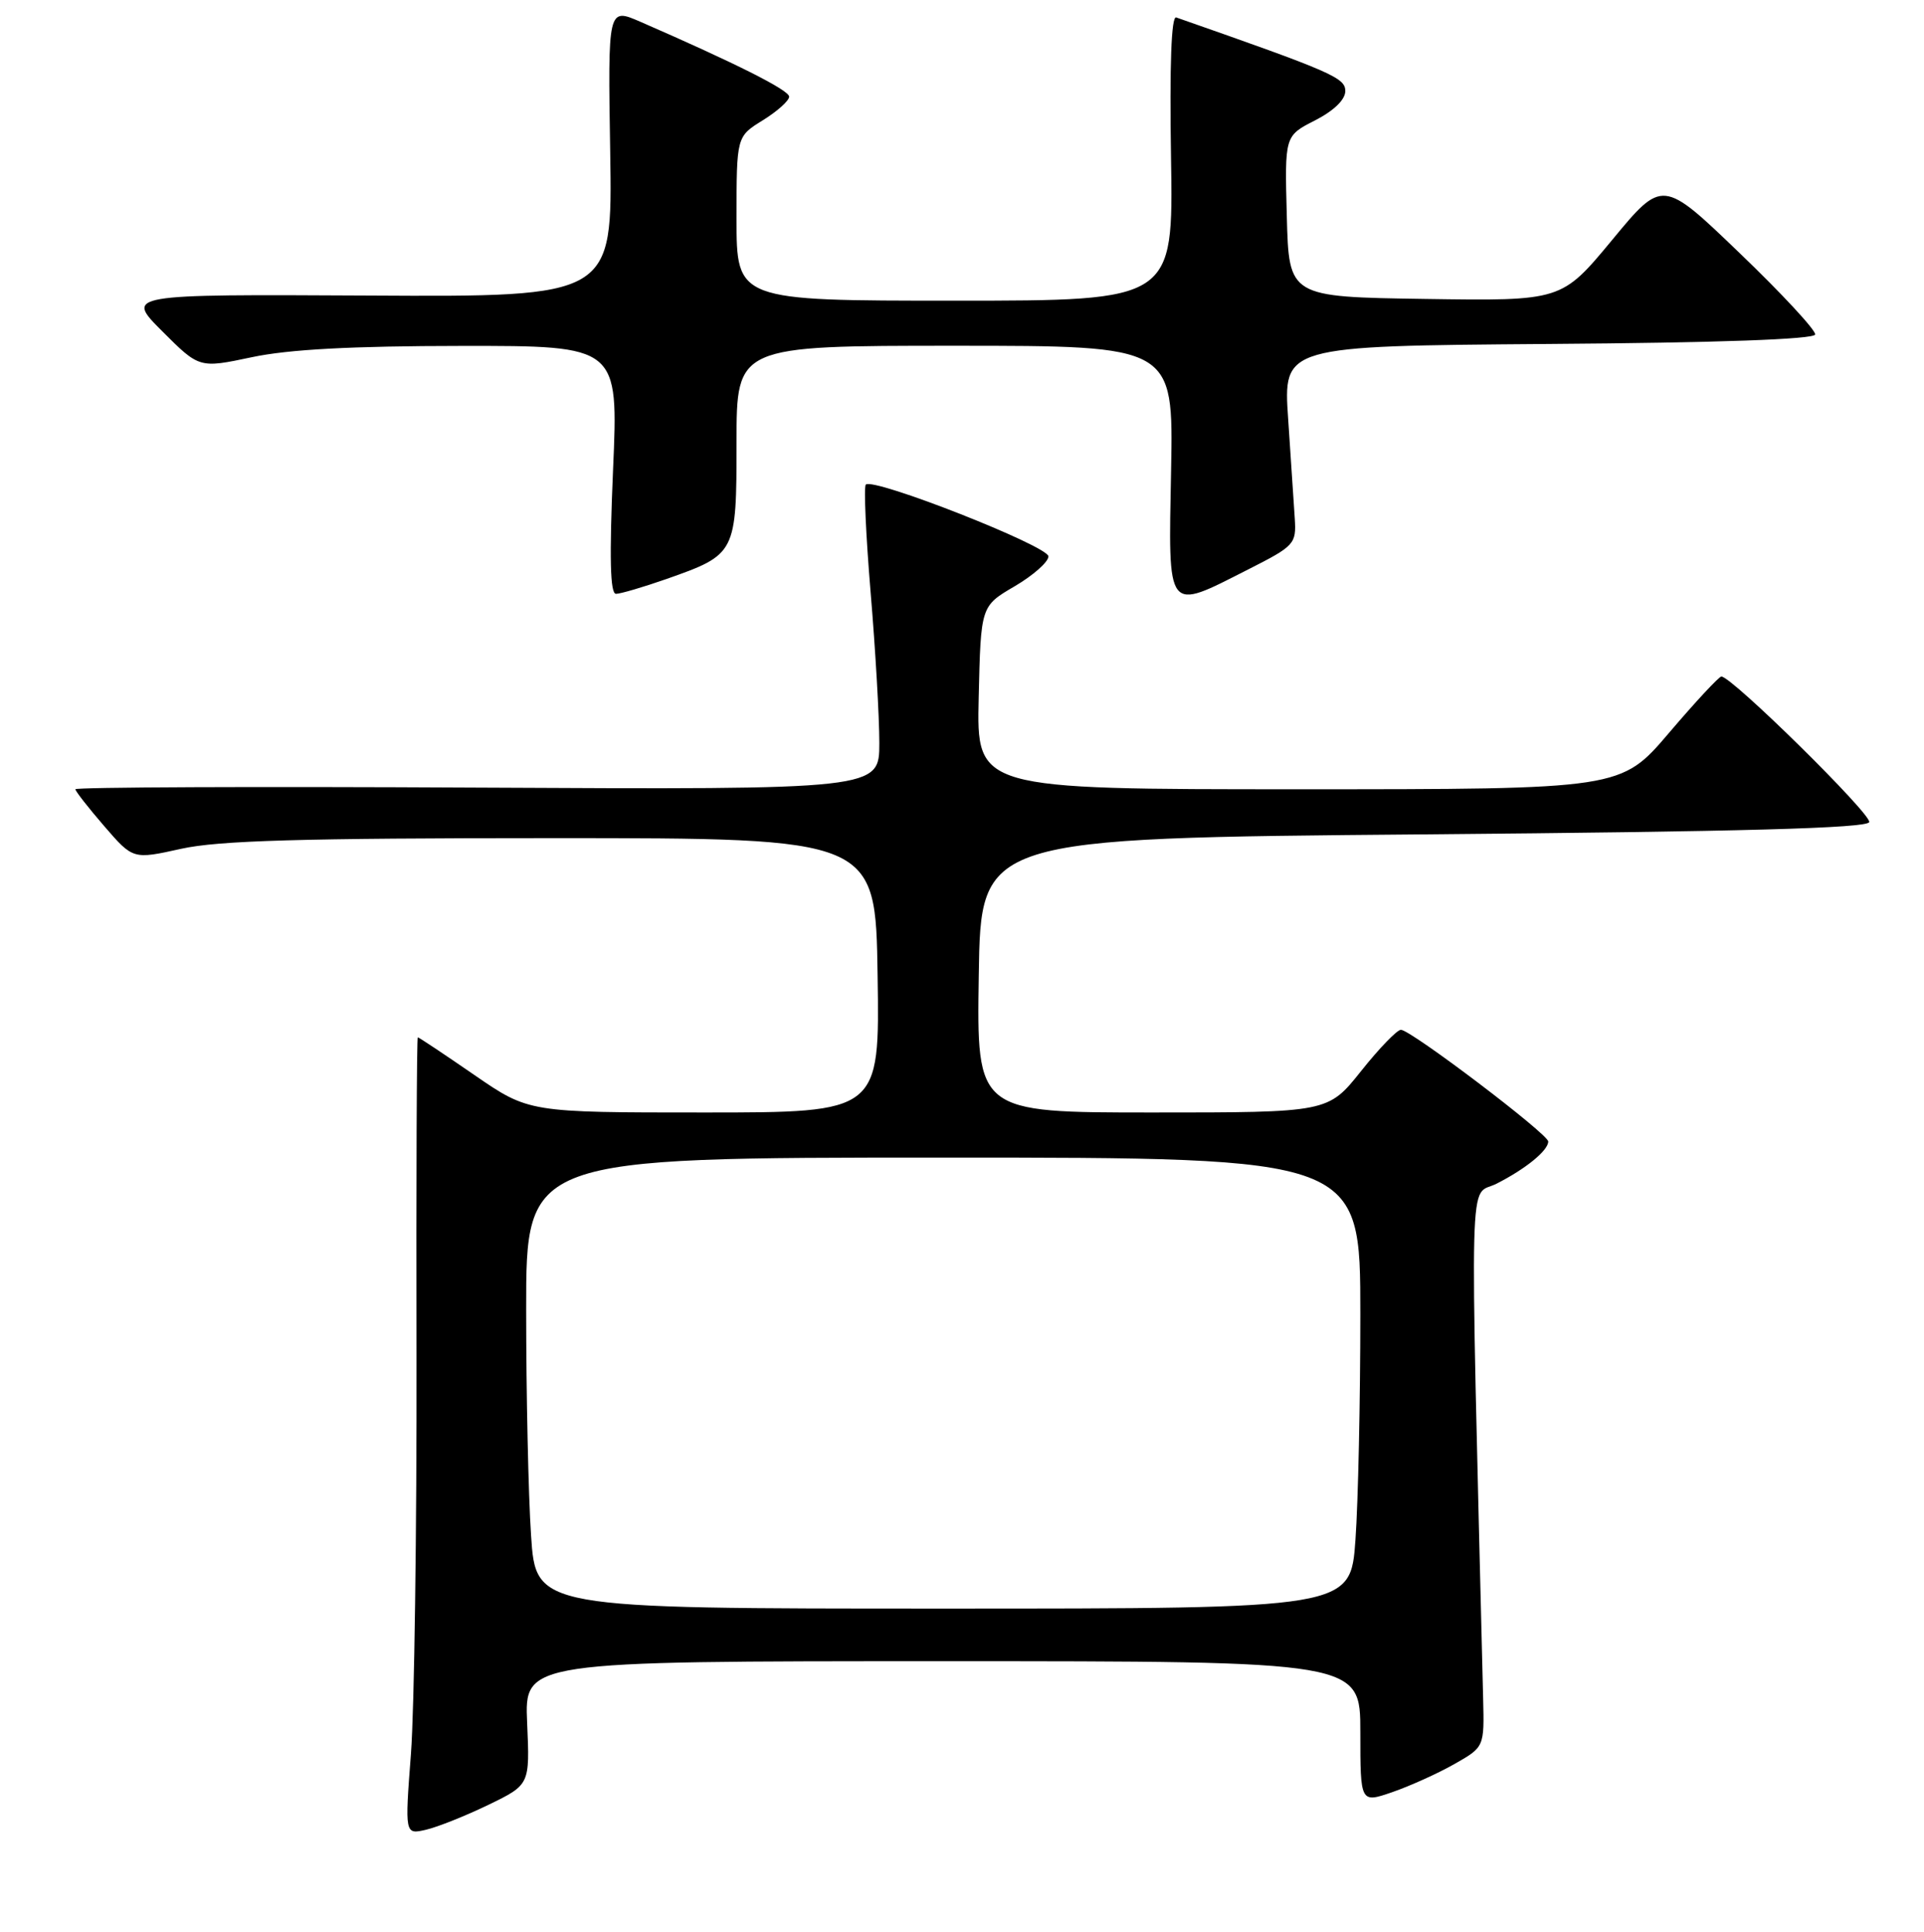 <?xml version="1.0" encoding="UTF-8" standalone="no"?>
<!DOCTYPE svg PUBLIC "-//W3C//DTD SVG 1.1//EN" "http://www.w3.org/Graphics/SVG/1.1/DTD/svg11.dtd" >
<svg xmlns="http://www.w3.org/2000/svg" xmlns:xlink="http://www.w3.org/1999/xlink" version="1.1" viewBox="0 0 256 257">
 <g >
 <path fill="currentColor"
d=" M 65.00 240.10 C 70.50 237.43 70.50 237.43 70.14 229.22 C 69.78 221.00 69.78 221.00 125.39 221.00 C 181.00 221.00 181.00 221.00 181.00 230.44 C 181.00 239.88 181.00 239.88 185.25 238.42 C 187.59 237.61 191.30 235.94 193.50 234.69 C 197.50 232.42 197.50 232.42 197.34 225.96 C 195.56 152.88 195.39 159.36 199.11 157.48 C 203.01 155.50 206.00 153.06 206.00 151.86 C 206.00 150.87 187.71 137.00 186.40 137.00 C 185.89 137.00 183.50 139.47 181.09 142.50 C 176.70 148.00 176.70 148.00 153.33 148.00 C 129.95 148.00 129.95 148.00 130.23 129.75 C 130.50 111.50 130.50 111.50 189.42 111.00 C 231.78 110.64 248.44 110.18 248.71 109.37 C 249.05 108.35 230.43 90.00 229.04 90.00 C 228.72 90.00 225.58 93.38 222.07 97.50 C 215.68 105.00 215.68 105.00 172.81 105.00 C 129.94 105.00 129.94 105.00 130.22 92.81 C 130.50 80.63 130.50 80.63 135.00 78.00 C 137.47 76.55 139.50 74.76 139.50 74.02 C 139.50 72.65 116.19 63.48 115.20 64.47 C 114.92 64.75 115.21 71.20 115.84 78.79 C 116.48 86.39 117.00 95.40 117.00 98.83 C 117.00 105.05 117.00 105.05 63.50 104.78 C 34.07 104.62 10.01 104.72 10.03 105.00 C 10.05 105.28 11.78 107.49 13.88 109.92 C 17.70 114.34 17.70 114.34 24.10 112.92 C 29.08 111.82 40.05 111.50 73.50 111.50 C 116.50 111.50 116.50 111.50 116.77 129.75 C 117.05 148.00 117.05 148.00 93.70 148.00 C 70.36 148.00 70.36 148.00 63.10 143.00 C 59.11 140.25 55.73 138.00 55.59 138.00 C 55.45 138.00 55.37 157.01 55.42 180.25 C 55.46 203.49 55.13 227.35 54.68 233.29 C 53.86 244.07 53.86 244.07 56.68 243.42 C 58.23 243.06 61.98 241.56 65.00 240.10 Z  M 88.67 77.03 C 97.94 73.76 98.00 73.66 98.00 58.85 C 98.00 46.00 98.00 46.00 127.07 46.00 C 156.13 46.00 156.13 46.00 155.82 62.50 C 155.45 81.77 155.10 81.33 166.09 75.75 C 172.25 72.63 172.49 72.36 172.28 69.00 C 172.16 67.08 171.76 61.12 171.40 55.76 C 170.73 46.03 170.73 46.03 206.03 45.76 C 228.57 45.60 241.40 45.14 241.52 44.50 C 241.62 43.95 237.10 39.07 231.46 33.66 C 221.21 23.81 221.21 23.81 214.50 31.93 C 207.78 40.04 207.78 40.04 189.64 39.77 C 171.50 39.50 171.50 39.50 171.22 28.79 C 170.93 18.07 170.93 18.07 174.97 16.02 C 177.48 14.73 179.00 13.26 179.00 12.11 C 179.00 10.34 177.20 9.56 156.50 2.32 C 155.85 2.10 155.61 8.61 155.81 20.99 C 156.12 40.00 156.12 40.00 127.06 40.00 C 98.00 40.00 98.00 40.00 98.00 29.08 C 98.00 18.16 98.00 18.16 101.50 16.00 C 103.42 14.81 105.00 13.40 105.00 12.86 C 105.00 11.99 97.91 8.43 85.19 2.89 C 80.88 1.02 80.88 1.02 81.19 20.26 C 81.50 39.50 81.50 39.50 49.08 39.32 C 16.67 39.15 16.67 39.15 21.59 44.07 C 26.52 49.00 26.52 49.00 33.51 47.52 C 38.39 46.48 46.82 46.03 61.39 46.02 C 82.29 46.00 82.29 46.00 81.57 62.50 C 81.07 74.21 81.18 79.00 81.96 79.00 C 82.56 79.00 85.58 78.11 88.67 77.03 Z  M 70.66 204.25 C 70.30 198.89 70.01 185.39 70.01 174.25 C 70.00 154.00 70.00 154.00 125.50 154.00 C 181.00 154.00 181.00 154.00 181.00 174.85 C 181.00 186.31 180.71 199.81 180.35 204.85 C 179.70 214.00 179.70 214.00 125.50 214.00 C 71.30 214.00 71.30 214.00 70.66 204.25 Z "/>
</g>
</svg>